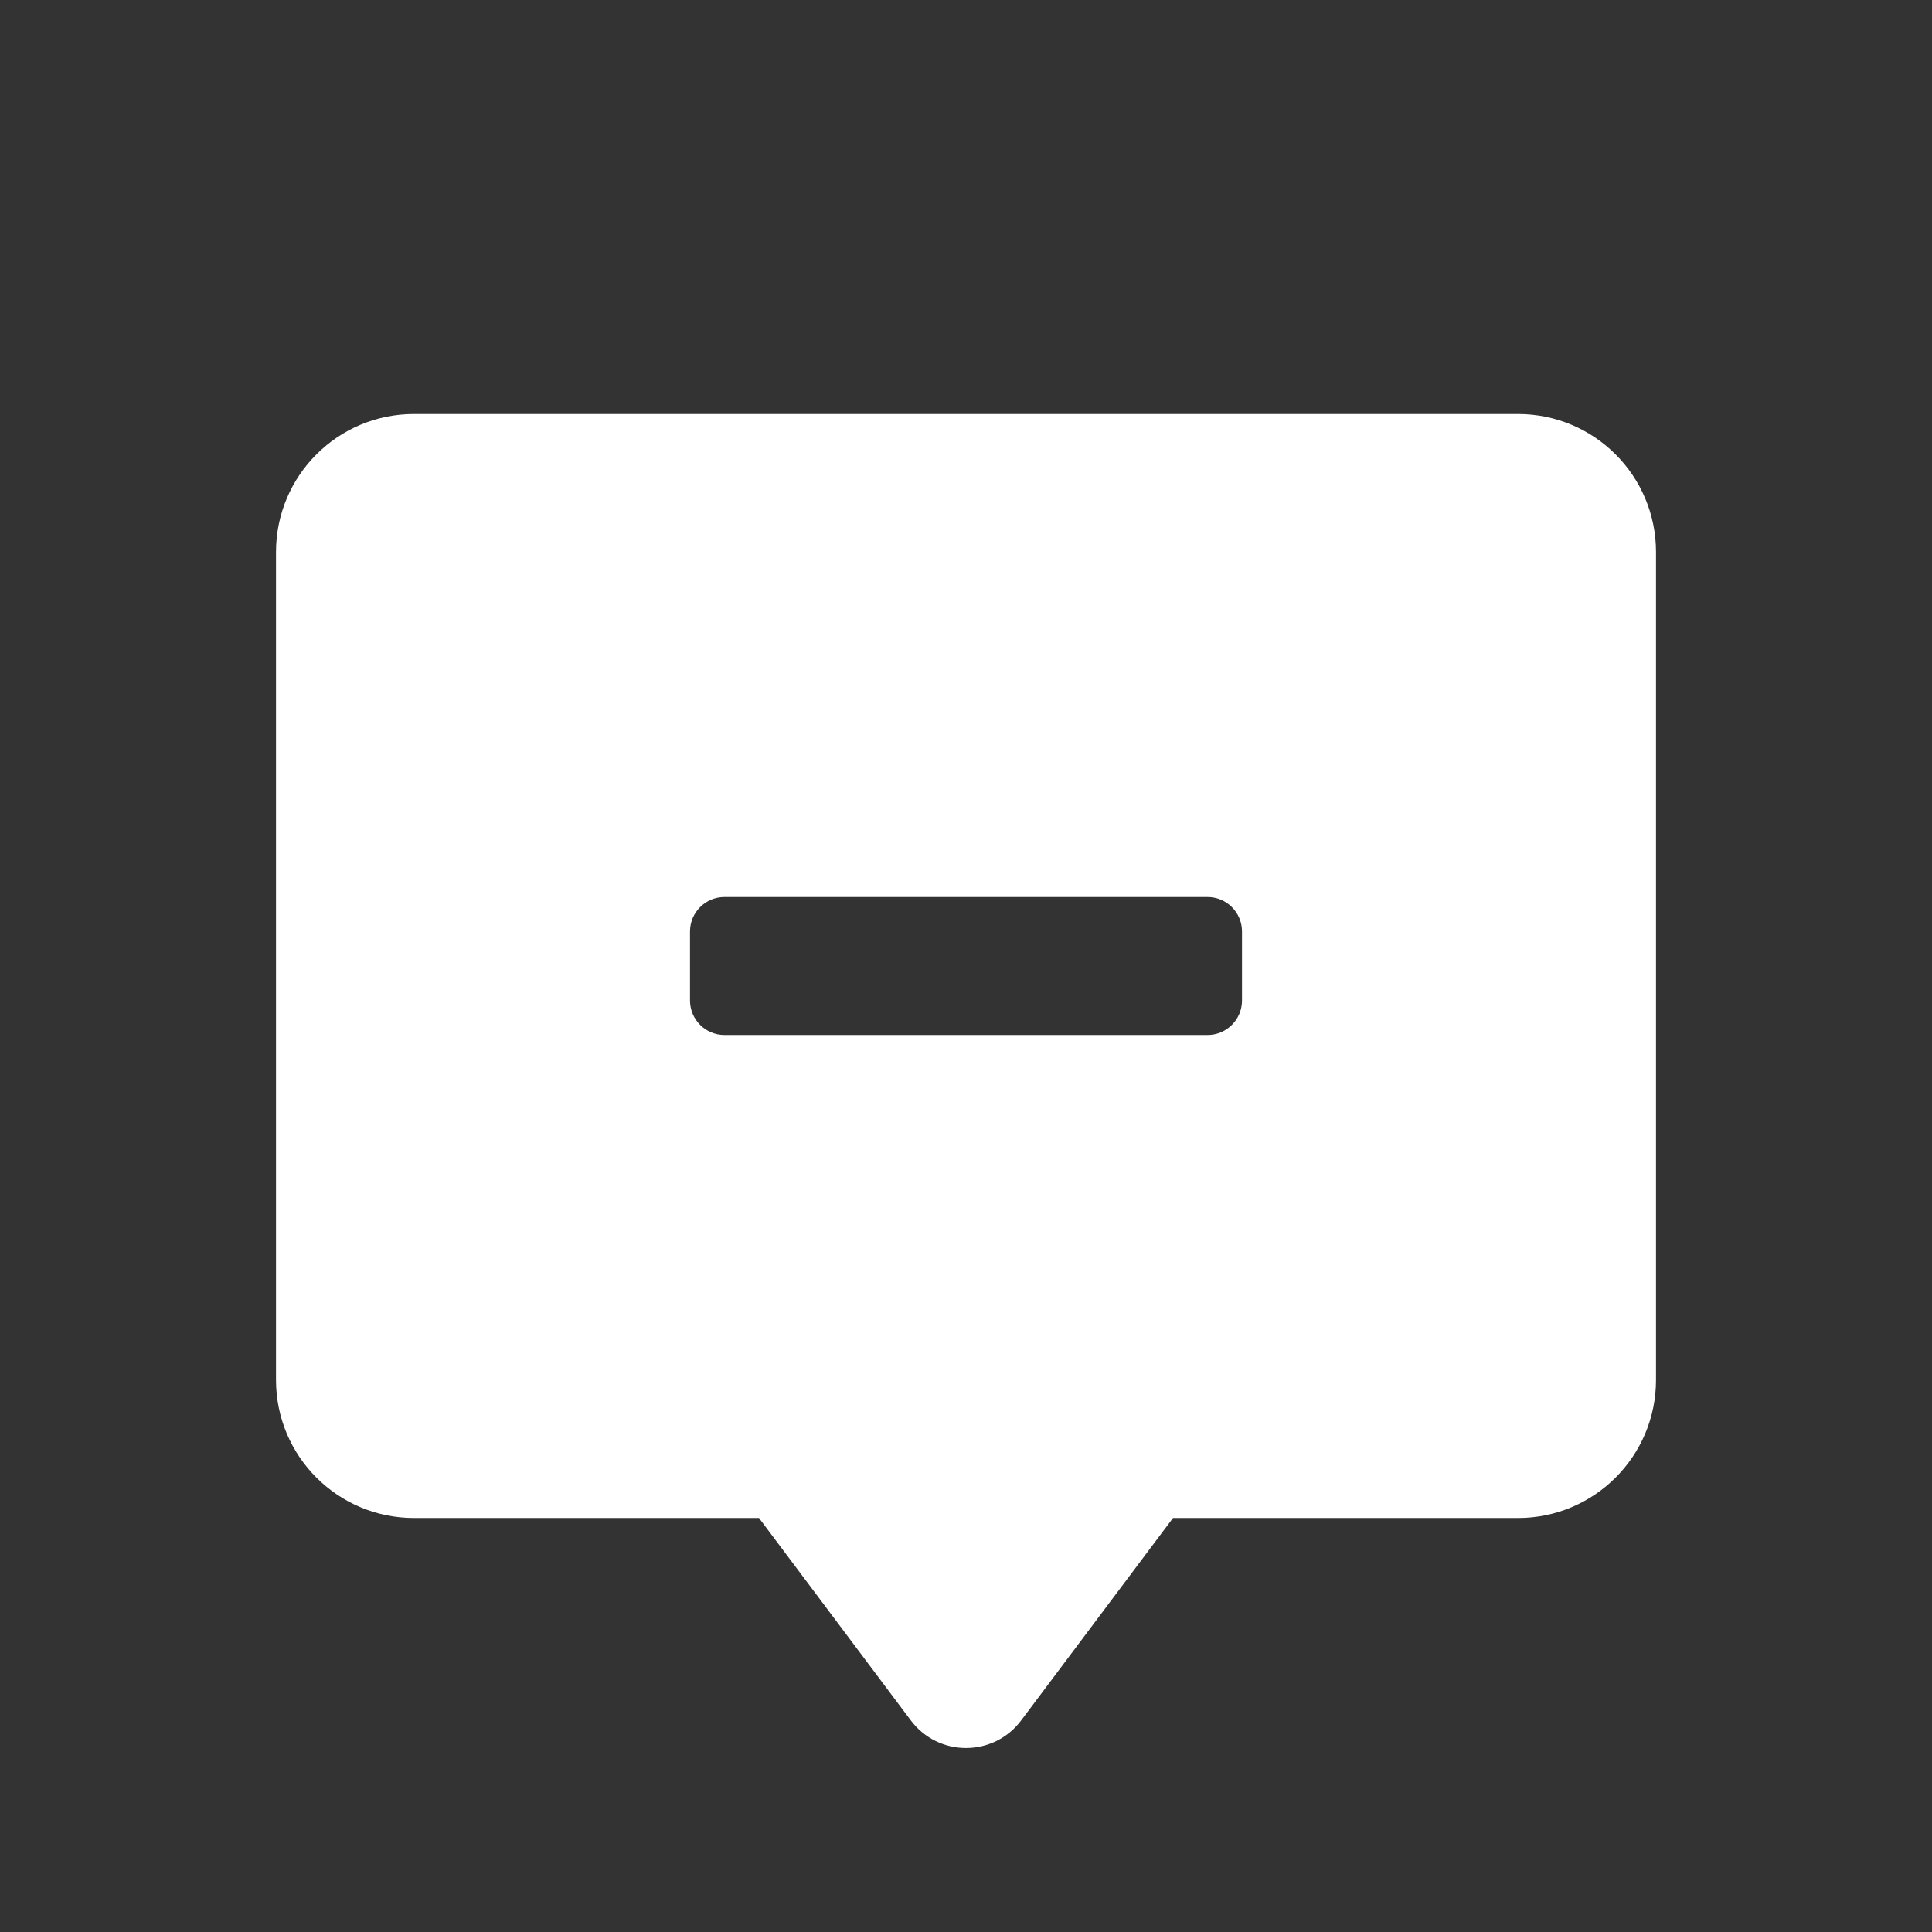 <svg width="28" height="28" viewBox="0 0 28 28" fill="none" xmlns="http://www.w3.org/2000/svg">
<rect x="0" y="0" width="28" height="28" fill="#333333" stroke="none"/>
<path fill-rule="evenodd" clip-rule="evenodd" d="M6 6C4.895 6 4 6.895 4 8V20C4 21.105 4.895 22 6 22H11L13.2 24.933C13.6 25.467 14.4 25.467 14.8 24.933L17 22H22C23.105 22 24 21.105 24 20V8C24 6.895 23.105 6 22 6H6ZM10.5 13C10.224 13 10 13.224 10 13.5V14.5C10 14.776 10.224 15 10.5 15H17.5C17.776 15 18 14.776 18 14.5V13.5C18 13.224 17.776 13 17.5 13H10.5Z" fill="white"/>
</svg>
